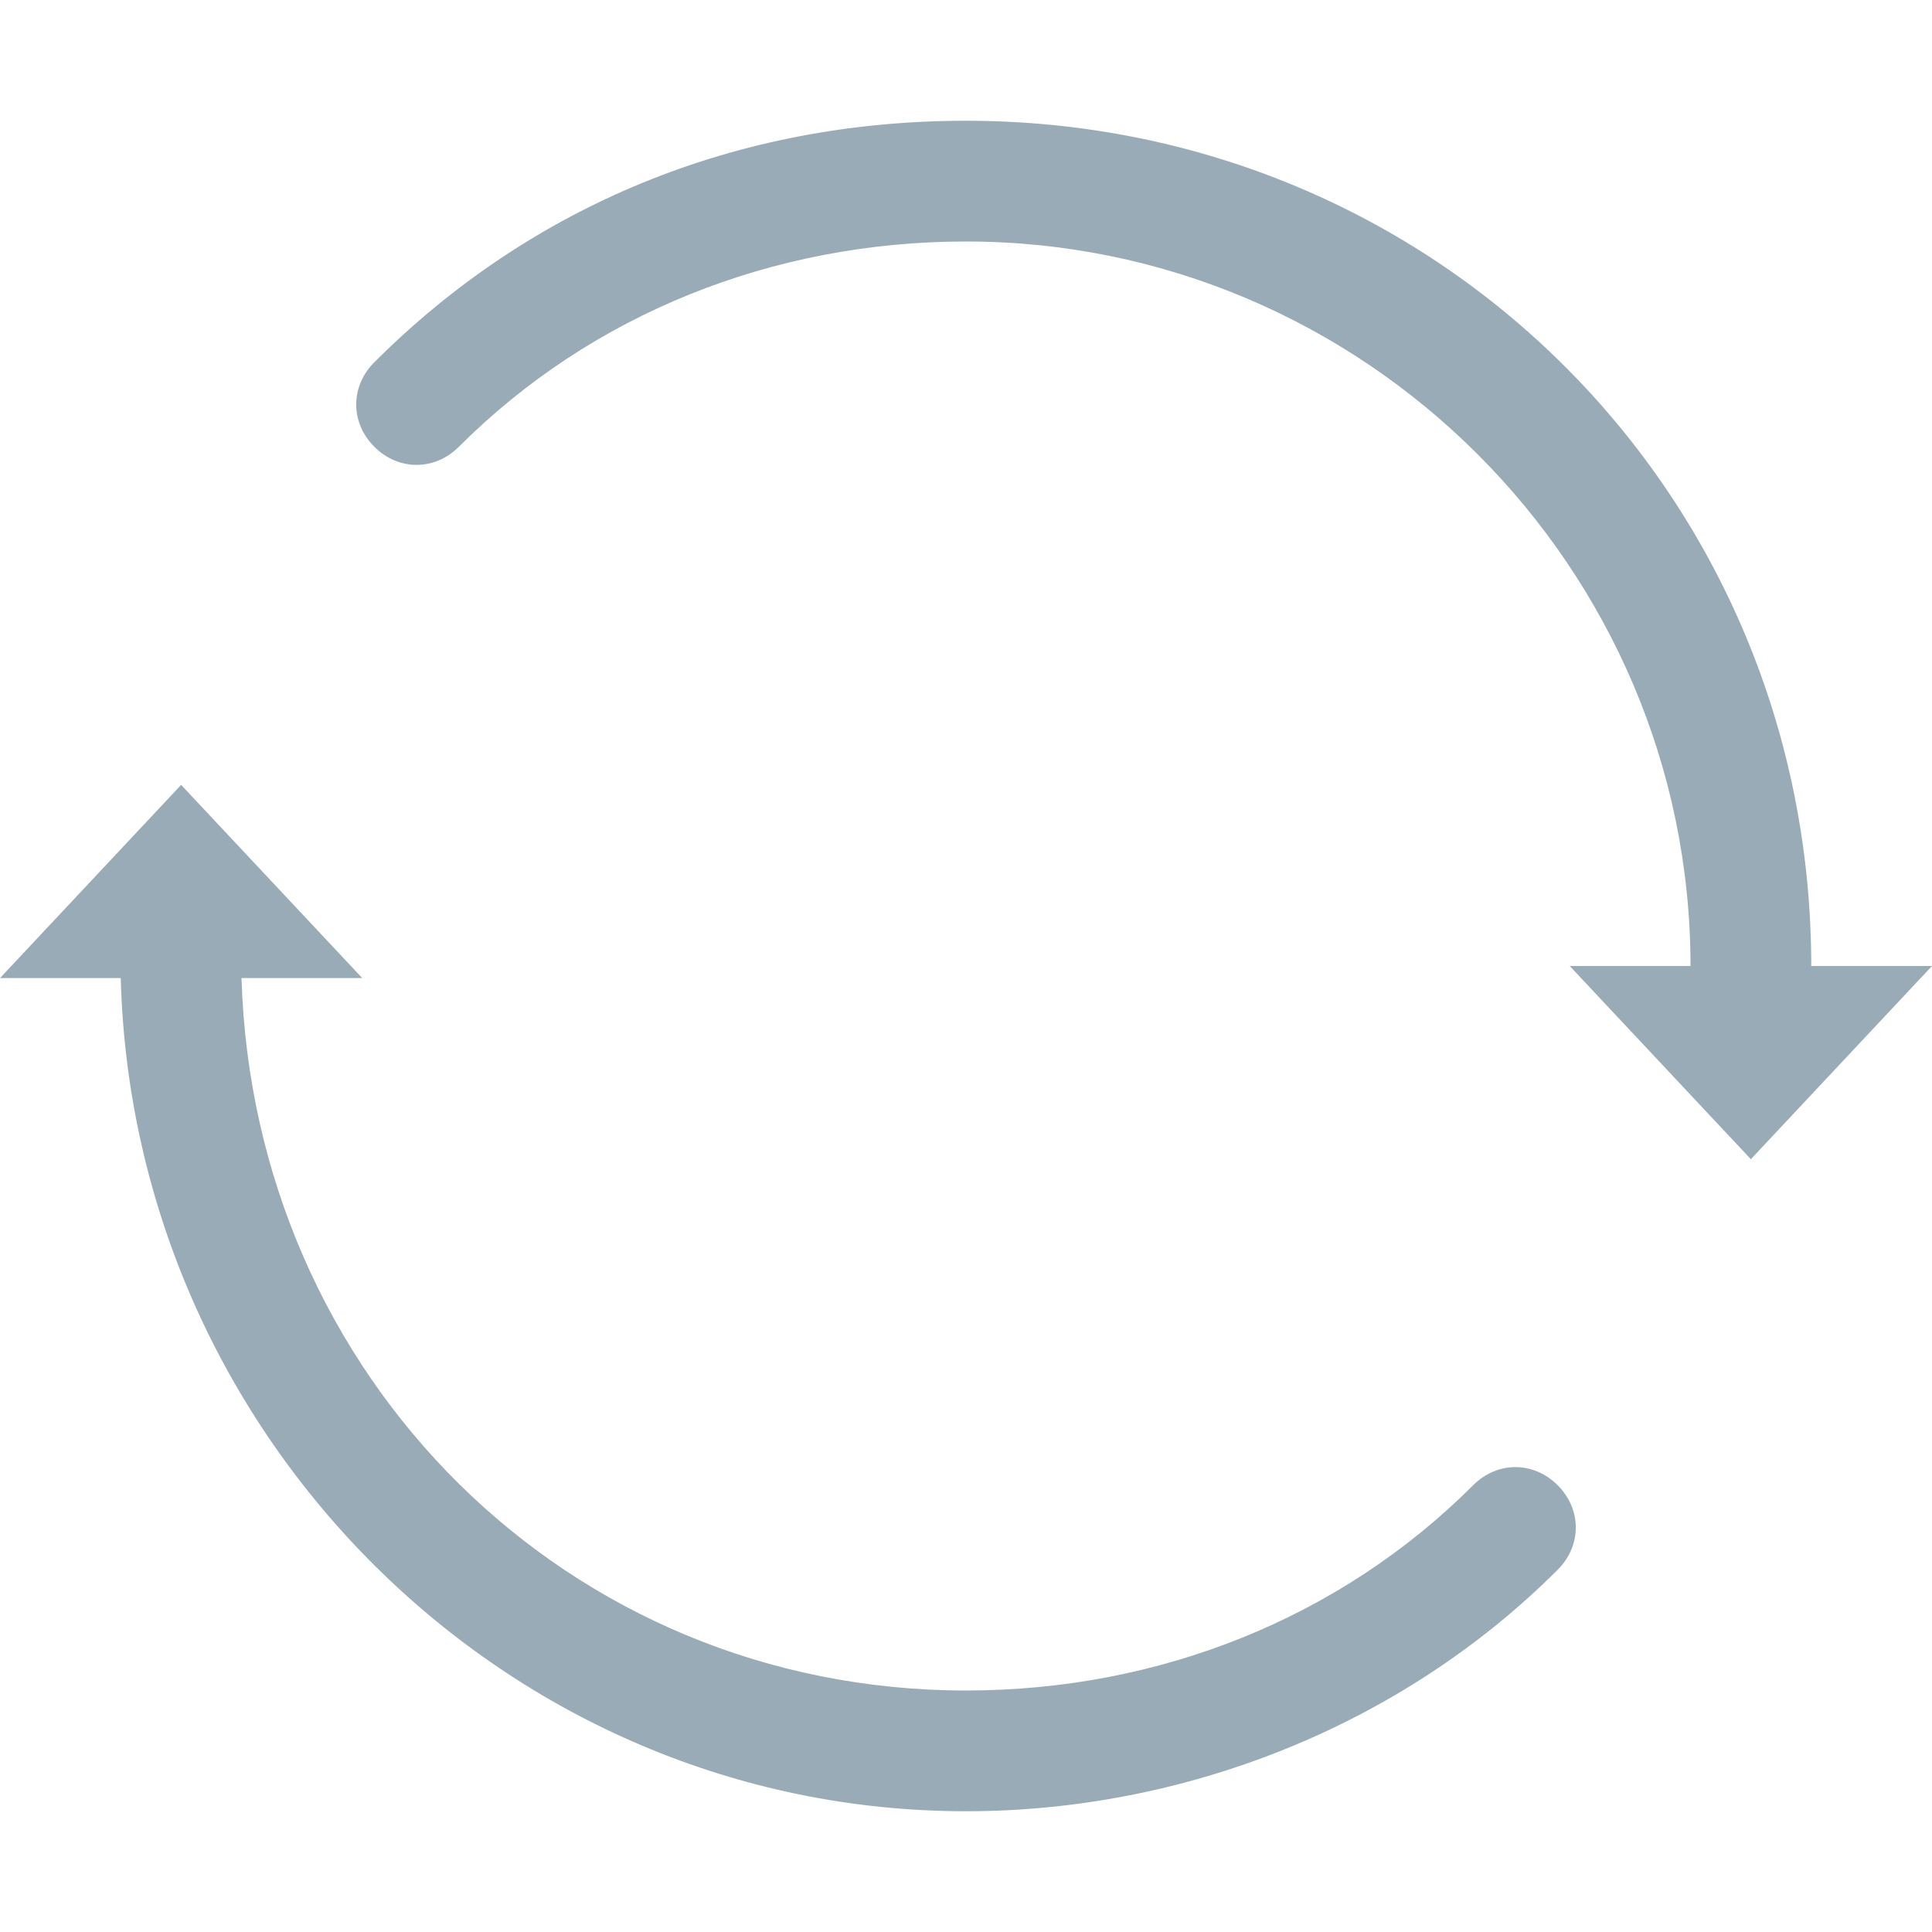 <?xml version="1.0" encoding="utf-8"?>
<!-- Generator: Adobe Illustrator 22.1.0, SVG Export Plug-In . SVG Version: 6.00 Build 0)  -->
<svg version="1.1" id="图层_1" xmlns="http://www.w3.org/2000/svg" xmlns:xlink="http://www.w3.org/1999/xlink" x="0px" y="0px"
	 viewBox="0 0 16 16" style="enable-background:new 0 0 16 16;" xml:space="preserve">
<style type="text/css">
	.st0{fill:#9AABB8;}
</style>
<title>刷新</title>
<desc>Created with Sketch.</desc>
<g id="刷新">
	<g>
		<path id="Combined-Shape" class="st0" d="M2,8.1C2.1,11.4,4.7,14,8,14c1.6,0,3.1-0.6,4.2-1.7c0.2-0.2,0.5-0.2,0.7,0s0.2,0.5,0,0.7
			c-1.3,1.3-3.1,2-4.9,2c-3.8,0-6.9-3.1-7-6.9H0l1.5-1.6L3,8.1H2z M14,8c0-3.3-2.7-6-6-6C6.4,2,4.9,2.6,3.8,3.7
			c-0.2,0.2-0.5,0.2-0.7,0C2.9,3.5,2.9,3.2,3.1,3C4.4,1.7,6.1,1,8,1c3.9,0,7,3.1,7,7h1l-1.5,1.6L13,8H14z"/>
	</g>
</g>
</svg>
